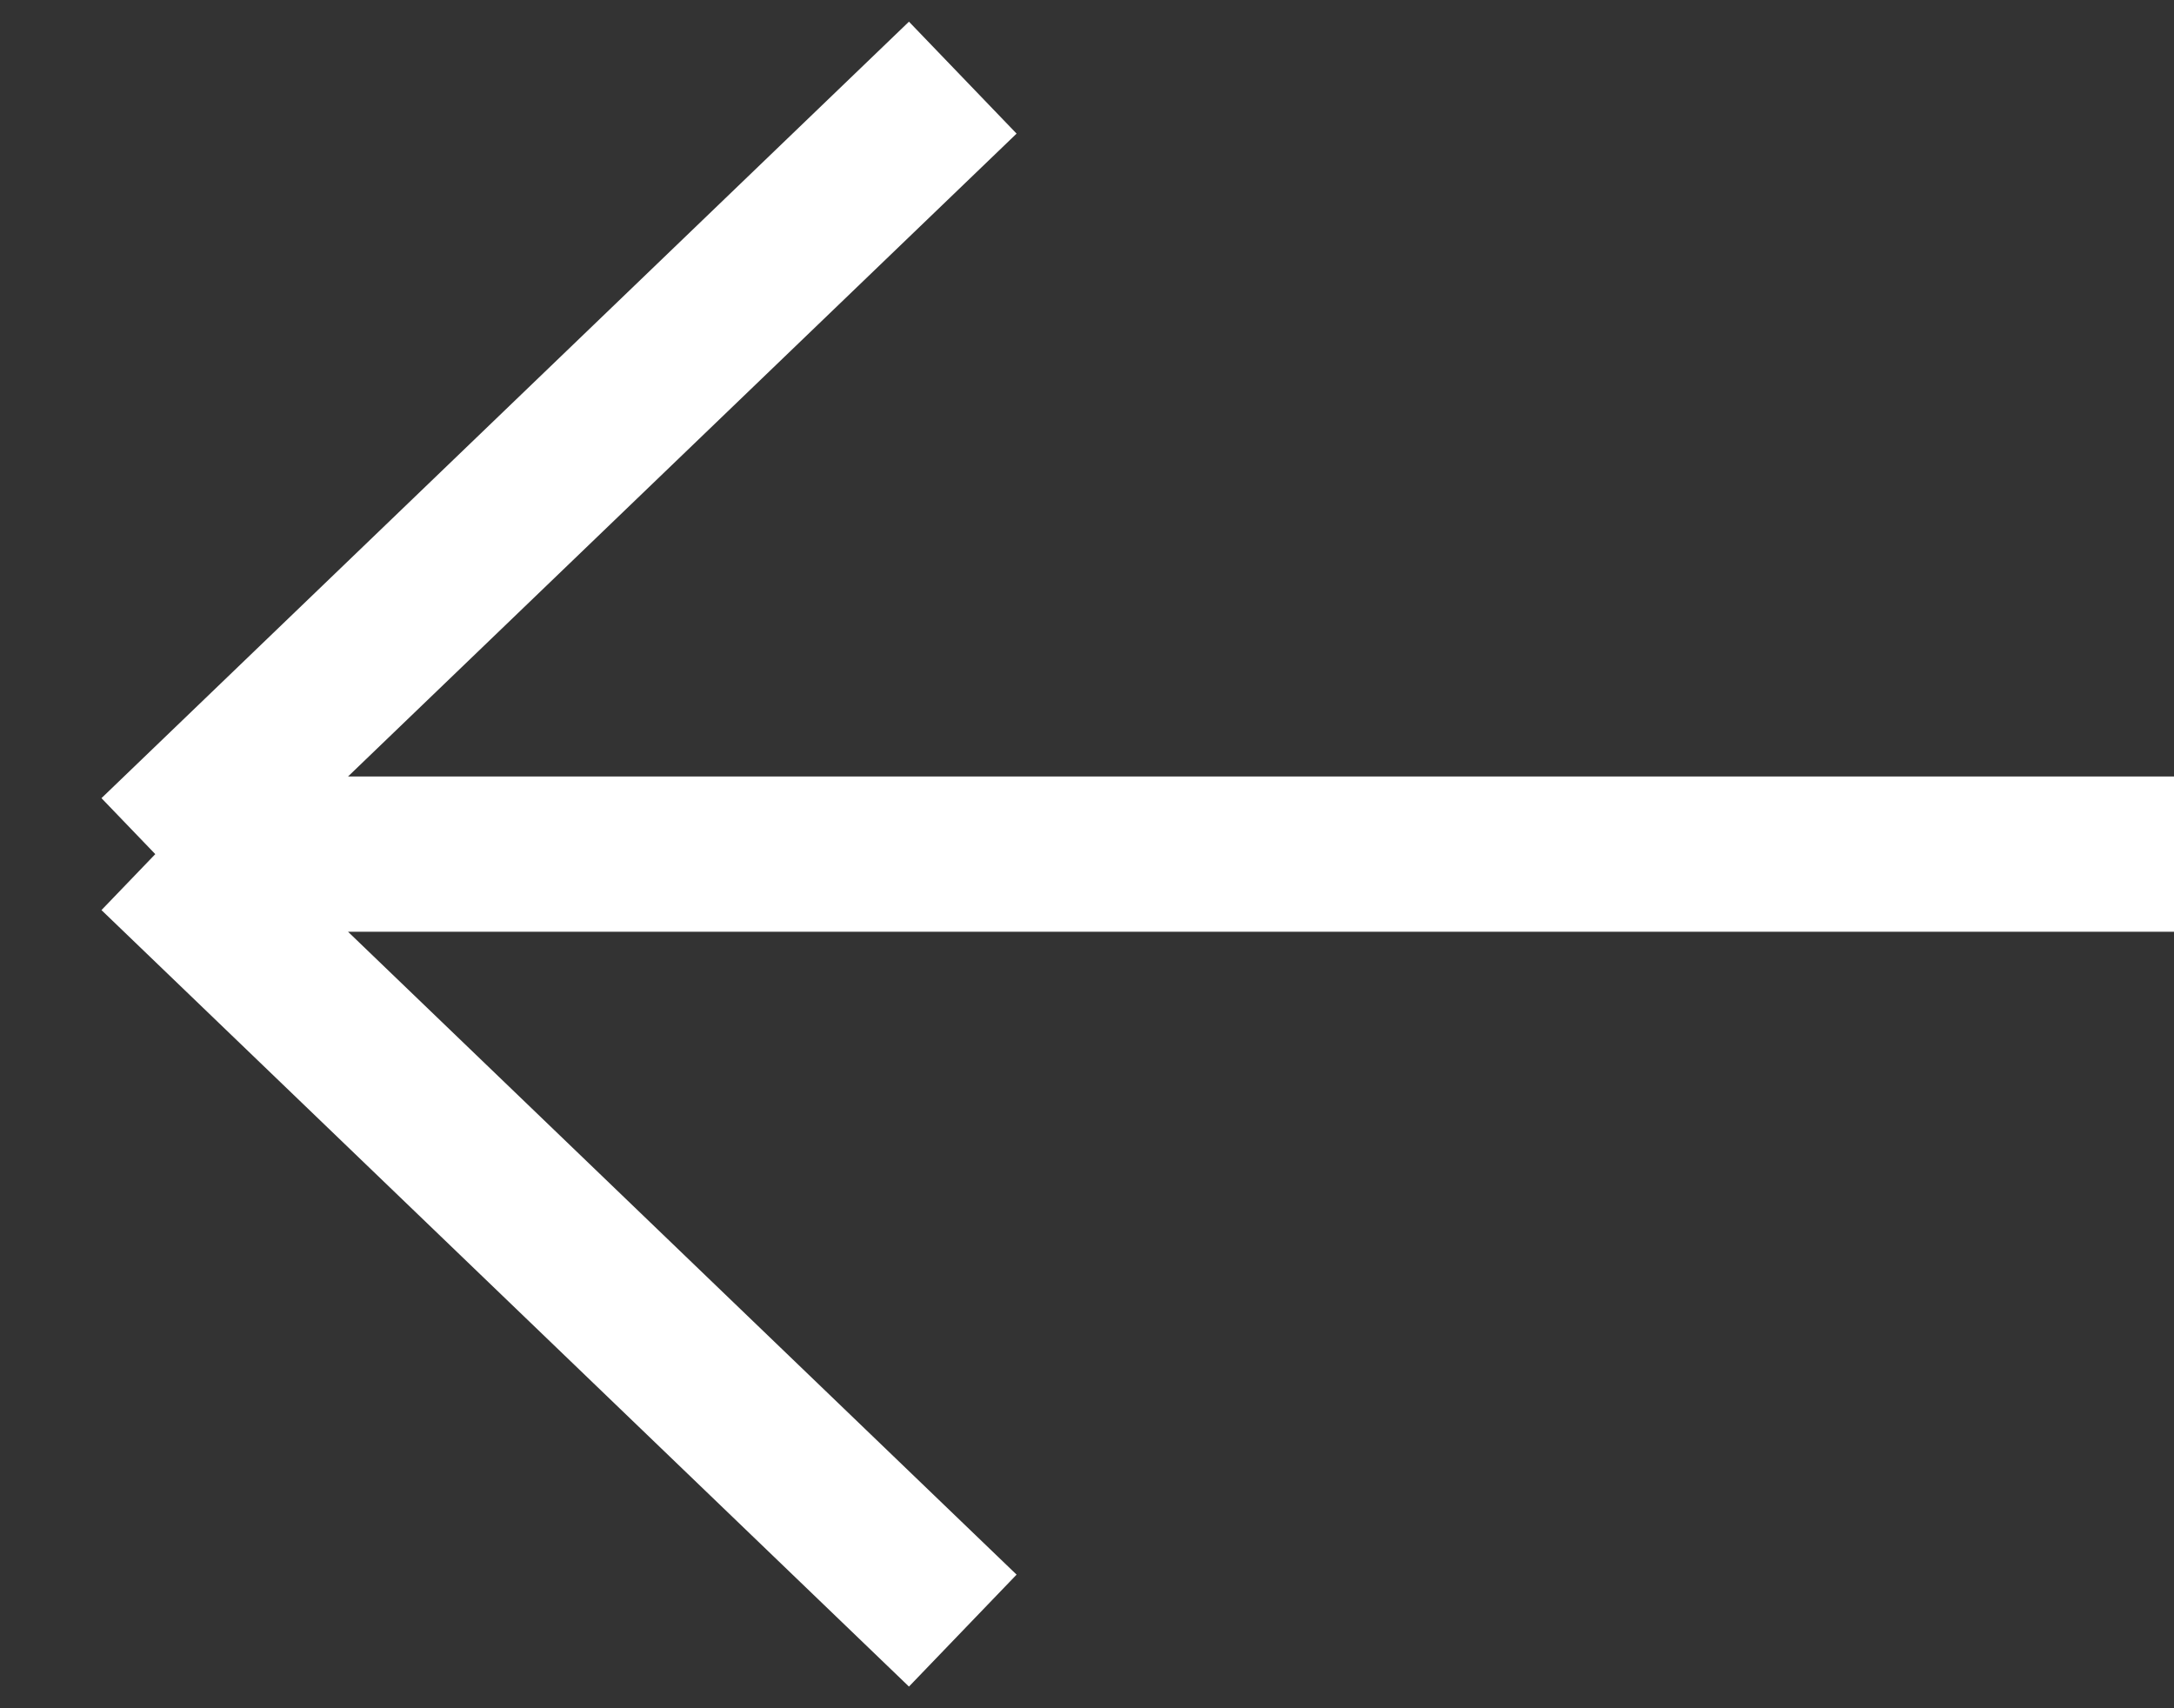 <svg width="28" height="22" viewBox="0 0 28 22" fill="none" xmlns="http://www.w3.org/2000/svg">
<rect x="0" y="0" width="28" height="22" fill="#333333" stroke="none"/>
<path d="M28 11L2 11M2 11L12.4 21M2 11L12.4 1" stroke="white" stroke-width="2"/>
</svg>
